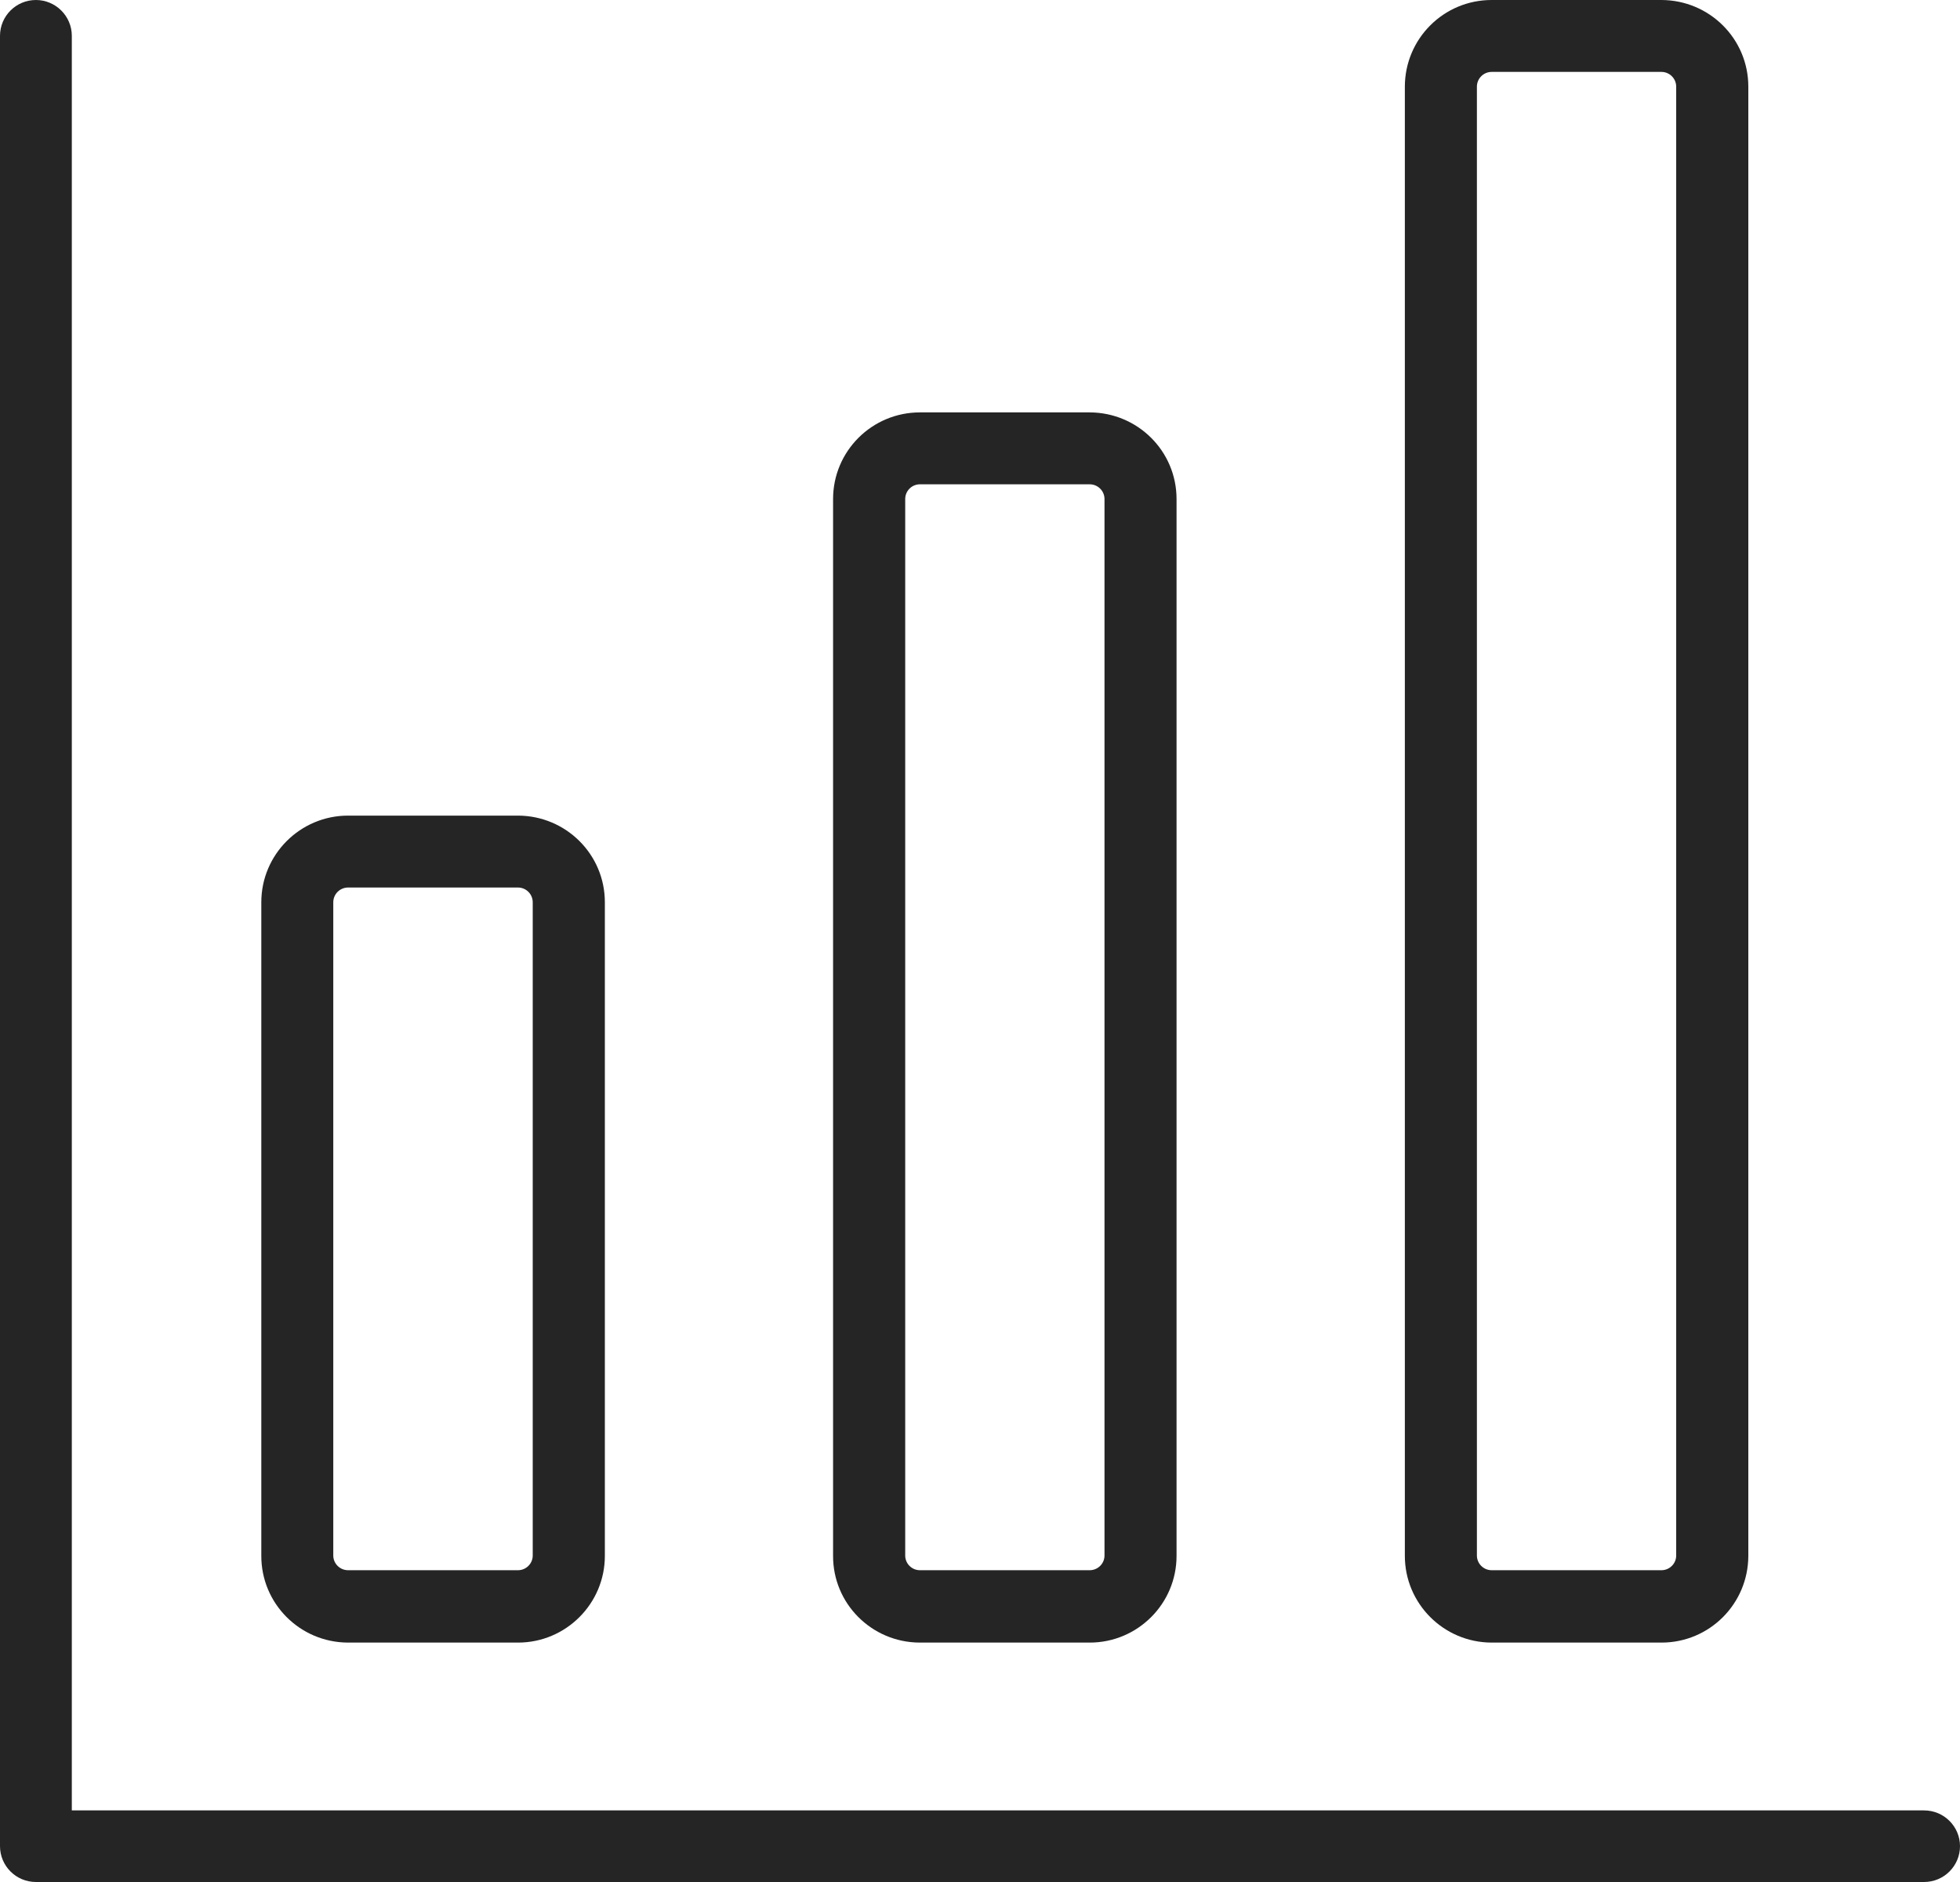 <svg width="25" height="24" viewBox="0 0 25 24" fill="none" xmlns="http://www.w3.org/2000/svg">
<g clip-path="url(#clip0_450_839)">
<path d="M4.44 20.947H6.607C7.219 20.947 7.717 20.449 7.715 19.838C7.715 19.838 7.715 19.838 7.715 19.837V11.506C7.715 10.895 7.219 10.403 6.607 10.401H4.44C3.829 10.401 3.333 10.897 3.333 11.506V19.837C3.33 20.447 3.823 20.943 4.436 20.947C4.436 20.947 4.438 20.947 4.44 20.947ZM4.251 11.506C4.251 11.402 4.336 11.318 4.44 11.318H6.607C6.71 11.318 6.795 11.402 6.795 11.506V19.837C6.795 19.94 6.71 20.024 6.607 20.024H4.44C4.336 20.024 4.251 19.94 4.251 19.837V11.506Z" fill="#252525"/>
<path d="M11.734 20.947H13.899C14.512 20.947 15.009 20.449 15.007 19.838C15.007 19.838 15.007 19.838 15.007 19.837V6.364C15.007 5.753 14.512 5.261 13.899 5.259H11.734C11.122 5.259 10.626 5.753 10.626 6.364V19.837C10.622 20.447 11.116 20.943 11.728 20.947C11.73 20.947 11.732 20.947 11.734 20.947ZM11.546 6.364C11.546 6.26 11.63 6.176 11.734 6.176H13.899C14.003 6.176 14.088 6.26 14.088 6.364V19.837C14.088 19.94 14.003 20.024 13.899 20.024H11.734C11.63 20.024 11.546 19.94 11.546 19.837V6.364Z" fill="#252525"/>
<path d="M19.026 20.947H21.192C21.804 20.947 22.298 20.453 22.3 19.842V1.105C22.3 0.494 21.804 0.002 21.192 0H19.026C18.414 0 17.92 0.494 17.919 1.105V19.837C17.917 20.447 18.412 20.945 19.025 20.947C19.025 20.947 19.025 20.947 19.026 20.947ZM18.838 1.105C18.838 1.001 18.923 0.917 19.026 0.917H21.192C21.295 0.917 21.38 1.001 21.38 1.105V19.837C21.38 19.94 21.295 20.024 21.192 20.024H19.026C18.923 20.024 18.838 19.94 18.838 19.837V1.105Z" fill="#252525"/>
<path d="M24.542 23.087H0.916V0.457C0.916 0.205 0.71 0 0.458 0C0.205 0 0 0.205 0 0.457V23.543C0 23.795 0.205 24 0.458 24H24.542C24.795 24 25 23.795 25 23.543C25 23.292 24.795 23.087 24.542 23.087Z" fill="#252525"/>
</g>
<defs>
<clipPath id="clip0_450_839">
<rect width="25" height="24" fill="white"/>
</clipPath>
</defs>
</svg>
